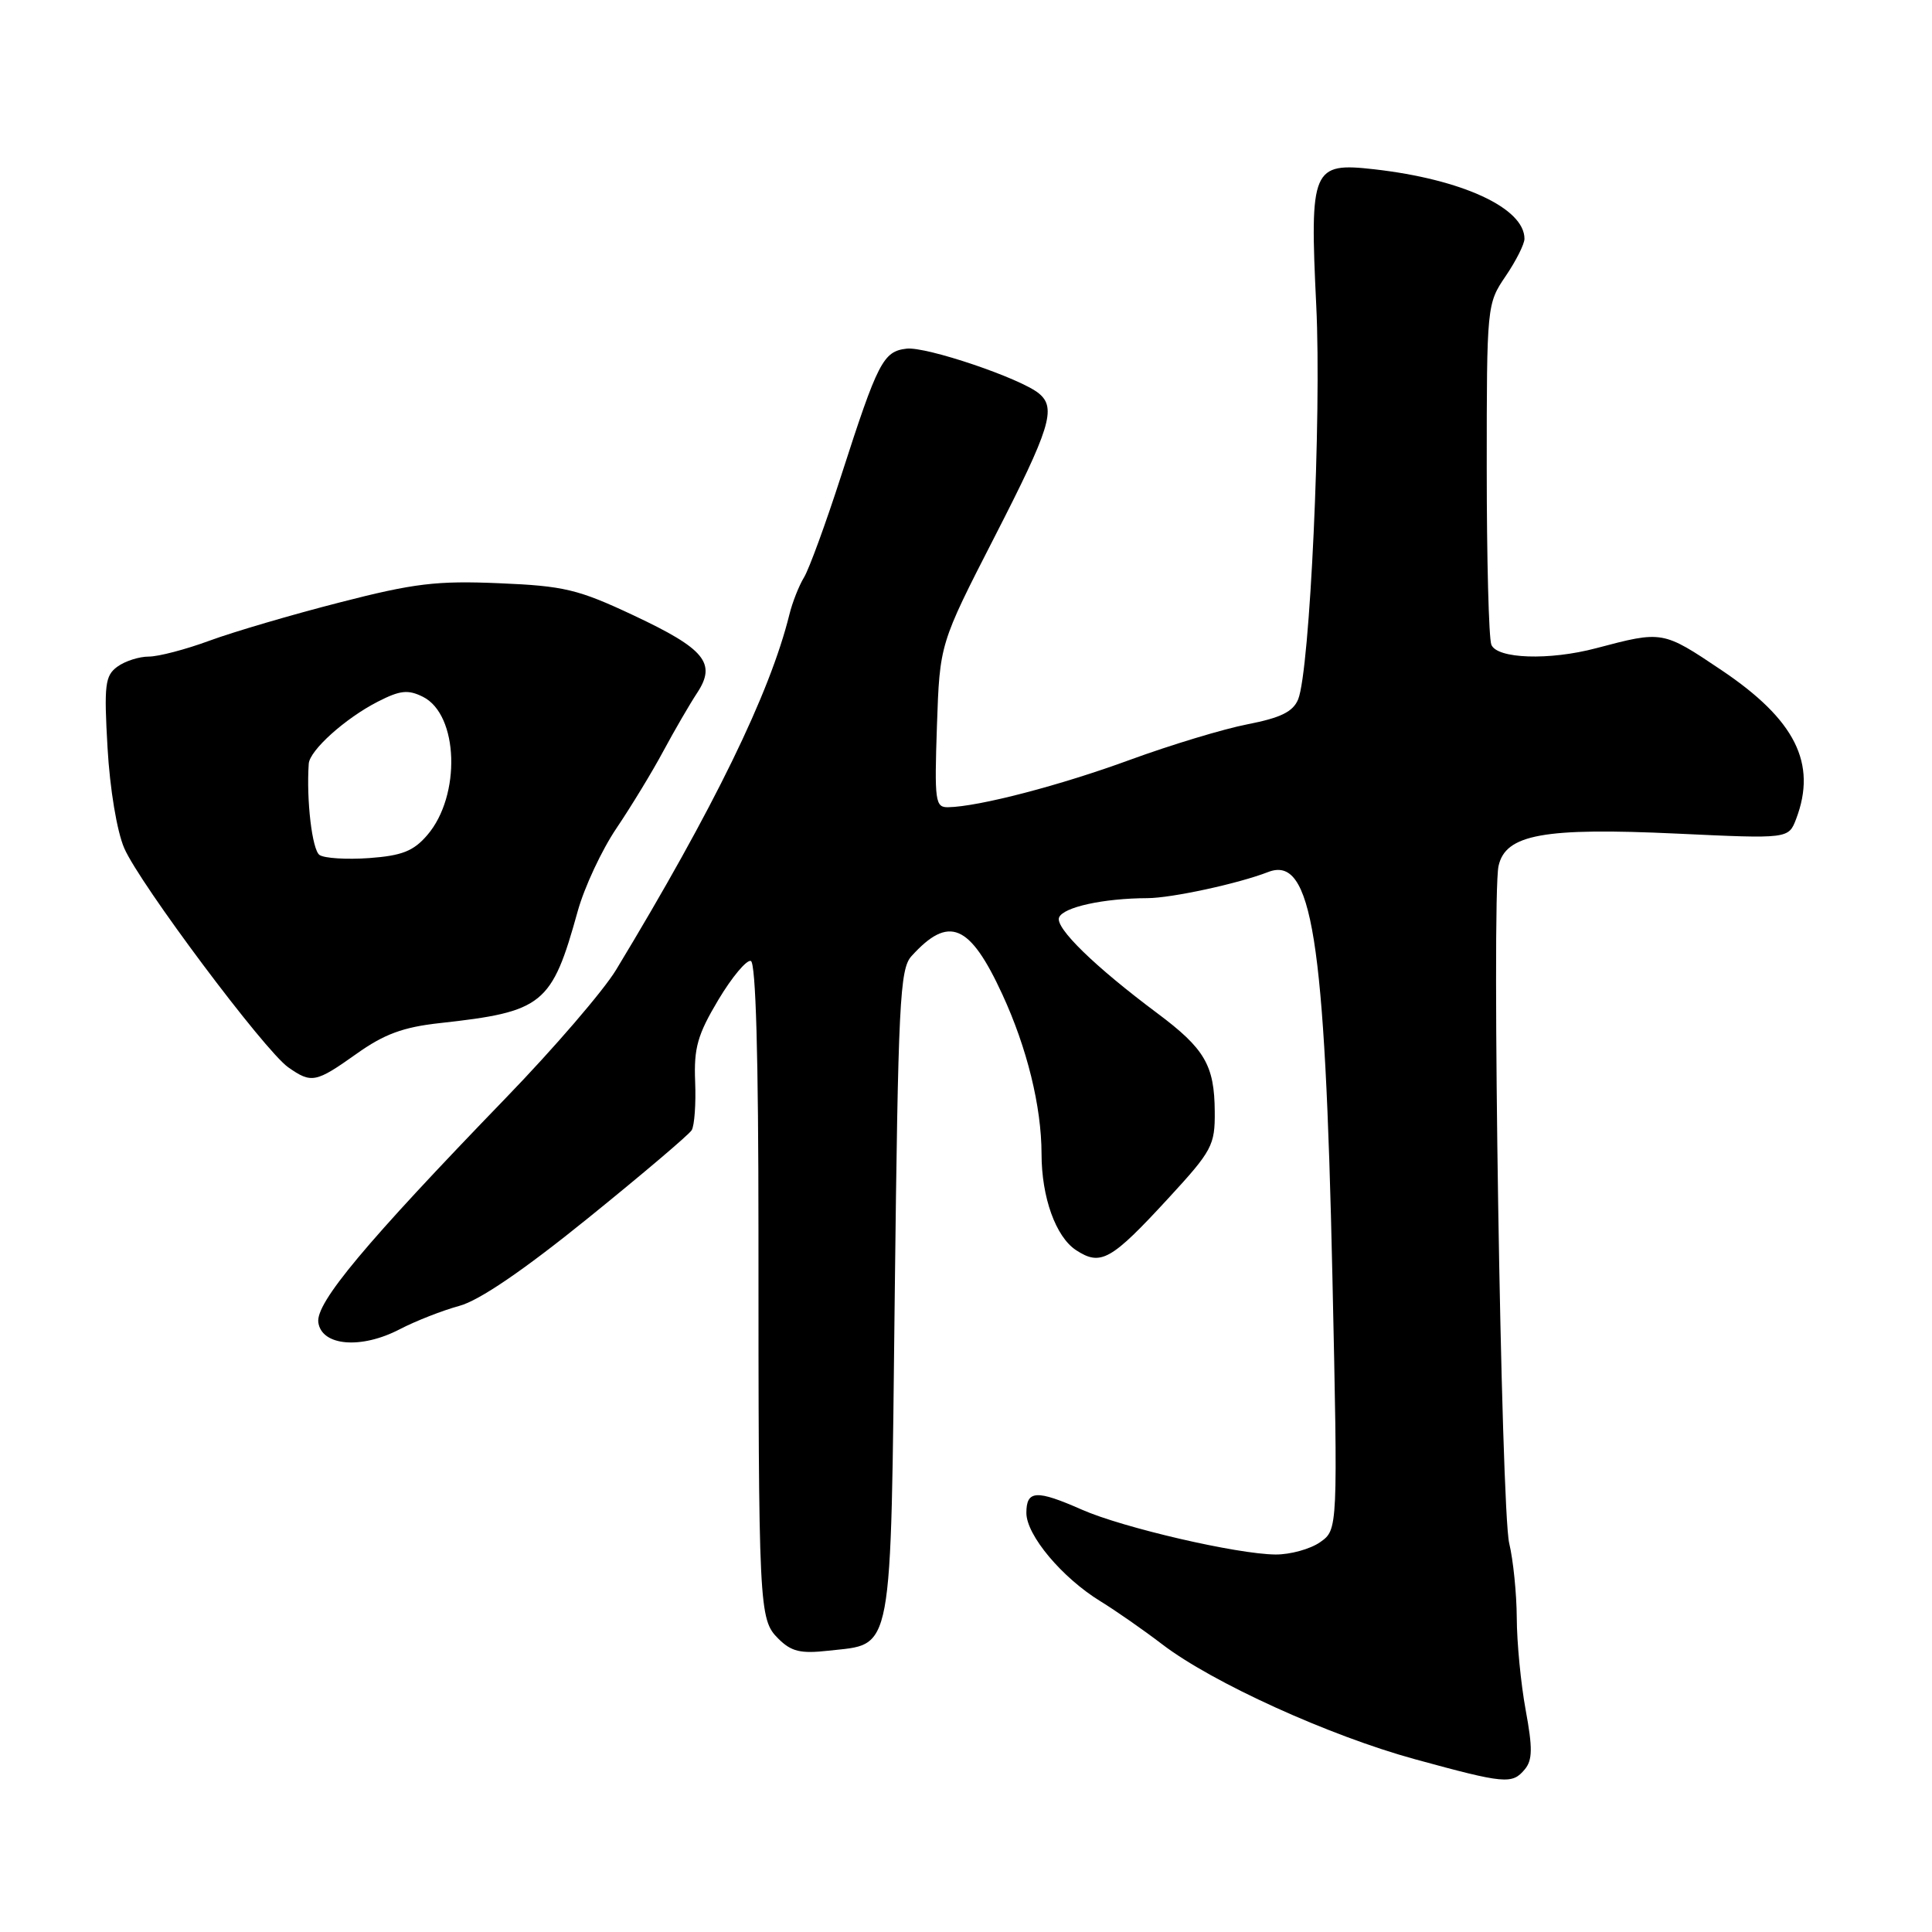 <?xml version="1.0" encoding="UTF-8" standalone="no"?>
<!DOCTYPE svg PUBLIC "-//W3C//DTD SVG 1.1//EN" "http://www.w3.org/Graphics/SVG/1.1/DTD/svg11.dtd" >
<svg xmlns="http://www.w3.org/2000/svg" xmlns:xlink="http://www.w3.org/1999/xlink" version="1.1" viewBox="0 0 256 256">
 <g >
 <path fill="currentColor"
d=" M 202.04 234.45 C 203.07 233.22 203.09 231.62 202.16 226.59 C 201.52 223.11 200.99 217.62 200.98 214.38 C 200.96 211.15 200.51 206.70 199.98 204.50 C 198.90 200.08 197.63 119.12 198.56 114.77 C 199.47 110.55 204.55 109.63 222.25 110.46 C 236.99 111.15 236.99 111.15 238.00 108.51 C 240.79 101.16 237.89 95.37 228.11 88.80 C 220.31 83.56 220.31 83.56 211.50 85.89 C 205.29 87.54 198.33 87.30 197.61 85.42 C 197.27 84.55 197.00 74.04 197.00 62.06 C 197.00 40.48 197.02 40.25 199.50 36.60 C 200.88 34.57 202.00 32.34 202.00 31.64 C 202.00 27.57 193.74 23.75 182.08 22.43 C 173.87 21.50 173.53 22.29 174.41 40.49 C 175.13 55.12 173.57 88.85 172.01 92.67 C 171.33 94.31 169.71 95.11 165.31 95.97 C 162.11 96.59 155.12 98.71 149.76 100.67 C 140.50 104.07 129.69 106.89 125.64 106.96 C 123.92 107.00 123.81 106.21 124.15 96.16 C 124.52 85.32 124.52 85.32 131.76 71.19 C 139.17 56.74 140.00 54.07 137.67 52.14 C 135.25 50.13 122.73 45.89 120.12 46.20 C 117.03 46.56 116.32 47.94 111.47 63.00 C 109.43 69.33 107.21 75.40 106.54 76.50 C 105.87 77.60 104.99 79.82 104.60 81.42 C 102.02 91.86 94.61 107.06 81.64 128.50 C 79.98 131.25 73.40 138.90 67.01 145.50 C 48.38 164.77 41.81 172.63 42.18 175.23 C 42.62 178.36 47.86 178.80 52.97 176.13 C 55.09 175.03 58.64 173.64 60.85 173.04 C 63.50 172.33 69.34 168.35 77.92 161.41 C 85.09 155.61 91.27 150.37 91.65 149.76 C 92.02 149.16 92.23 146.26 92.11 143.32 C 91.93 138.85 92.43 137.10 95.18 132.49 C 96.99 129.46 98.93 127.15 99.49 127.33 C 100.15 127.56 100.50 140.05 100.50 163.09 C 100.50 213.30 100.56 214.56 103.12 217.12 C 104.84 218.84 106.06 219.14 109.73 218.73 C 118.45 217.74 118.00 220.14 118.56 171.48 C 119.01 132.86 119.23 128.40 120.77 126.70 C 125.72 121.23 128.50 122.40 132.81 131.75 C 136.09 138.85 138.00 146.62 138.01 152.89 C 138.01 158.65 139.89 163.88 142.58 165.65 C 145.86 167.79 147.21 167.03 154.81 158.78 C 160.62 152.47 161.00 151.76 160.96 147.28 C 160.92 141.15 159.63 138.95 153.35 134.26 C 145.07 128.08 139.80 122.95 140.33 121.58 C 140.86 120.20 146.23 119.03 152.04 119.01 C 155.22 119.00 164.07 117.09 168.03 115.55 C 173.84 113.29 175.57 124.15 176.55 169.10 C 177.28 202.69 177.28 202.69 174.92 204.35 C 173.62 205.26 170.97 205.99 169.03 205.98 C 163.96 205.95 148.77 202.43 143.36 200.04 C 137.33 197.38 136.00 197.45 136.00 200.47 C 136.00 203.42 140.73 209.06 145.82 212.18 C 147.84 213.42 151.53 215.99 154.00 217.88 C 160.64 222.96 176.11 229.99 187.50 233.11 C 199.41 236.37 200.37 236.46 202.04 234.45 Z  M 47.25 139.63 C 50.90 137.03 53.42 136.10 58.24 135.57 C 71.99 134.06 73.11 133.15 76.55 120.74 C 77.43 117.57 79.74 112.62 81.69 109.74 C 83.63 106.86 86.44 102.25 87.91 99.50 C 89.39 96.75 91.40 93.29 92.37 91.82 C 94.97 87.88 93.41 85.98 83.93 81.53 C 76.59 78.08 74.74 77.64 66.12 77.28 C 57.88 76.93 54.85 77.29 45.00 79.83 C 38.67 81.45 30.92 83.73 27.77 84.89 C 24.63 86.05 21.00 87.00 19.72 87.00 C 18.43 87.00 16.56 87.60 15.55 88.34 C 13.92 89.53 13.77 90.75 14.25 99.09 C 14.56 104.52 15.49 110.14 16.46 112.38 C 18.49 117.09 35.06 139.23 38.20 141.43 C 41.28 143.59 41.84 143.47 47.25 139.63 Z  M 42.34 113.29 C 41.36 112.62 40.58 106.01 40.91 101.20 C 41.03 99.42 45.76 95.17 50.07 92.97 C 53.02 91.46 54.07 91.35 56.04 92.33 C 60.77 94.69 61.11 105.43 56.62 110.65 C 54.79 112.78 53.27 113.38 48.92 113.70 C 45.94 113.91 42.98 113.73 42.34 113.29 Z "/>
</g>
</svg>